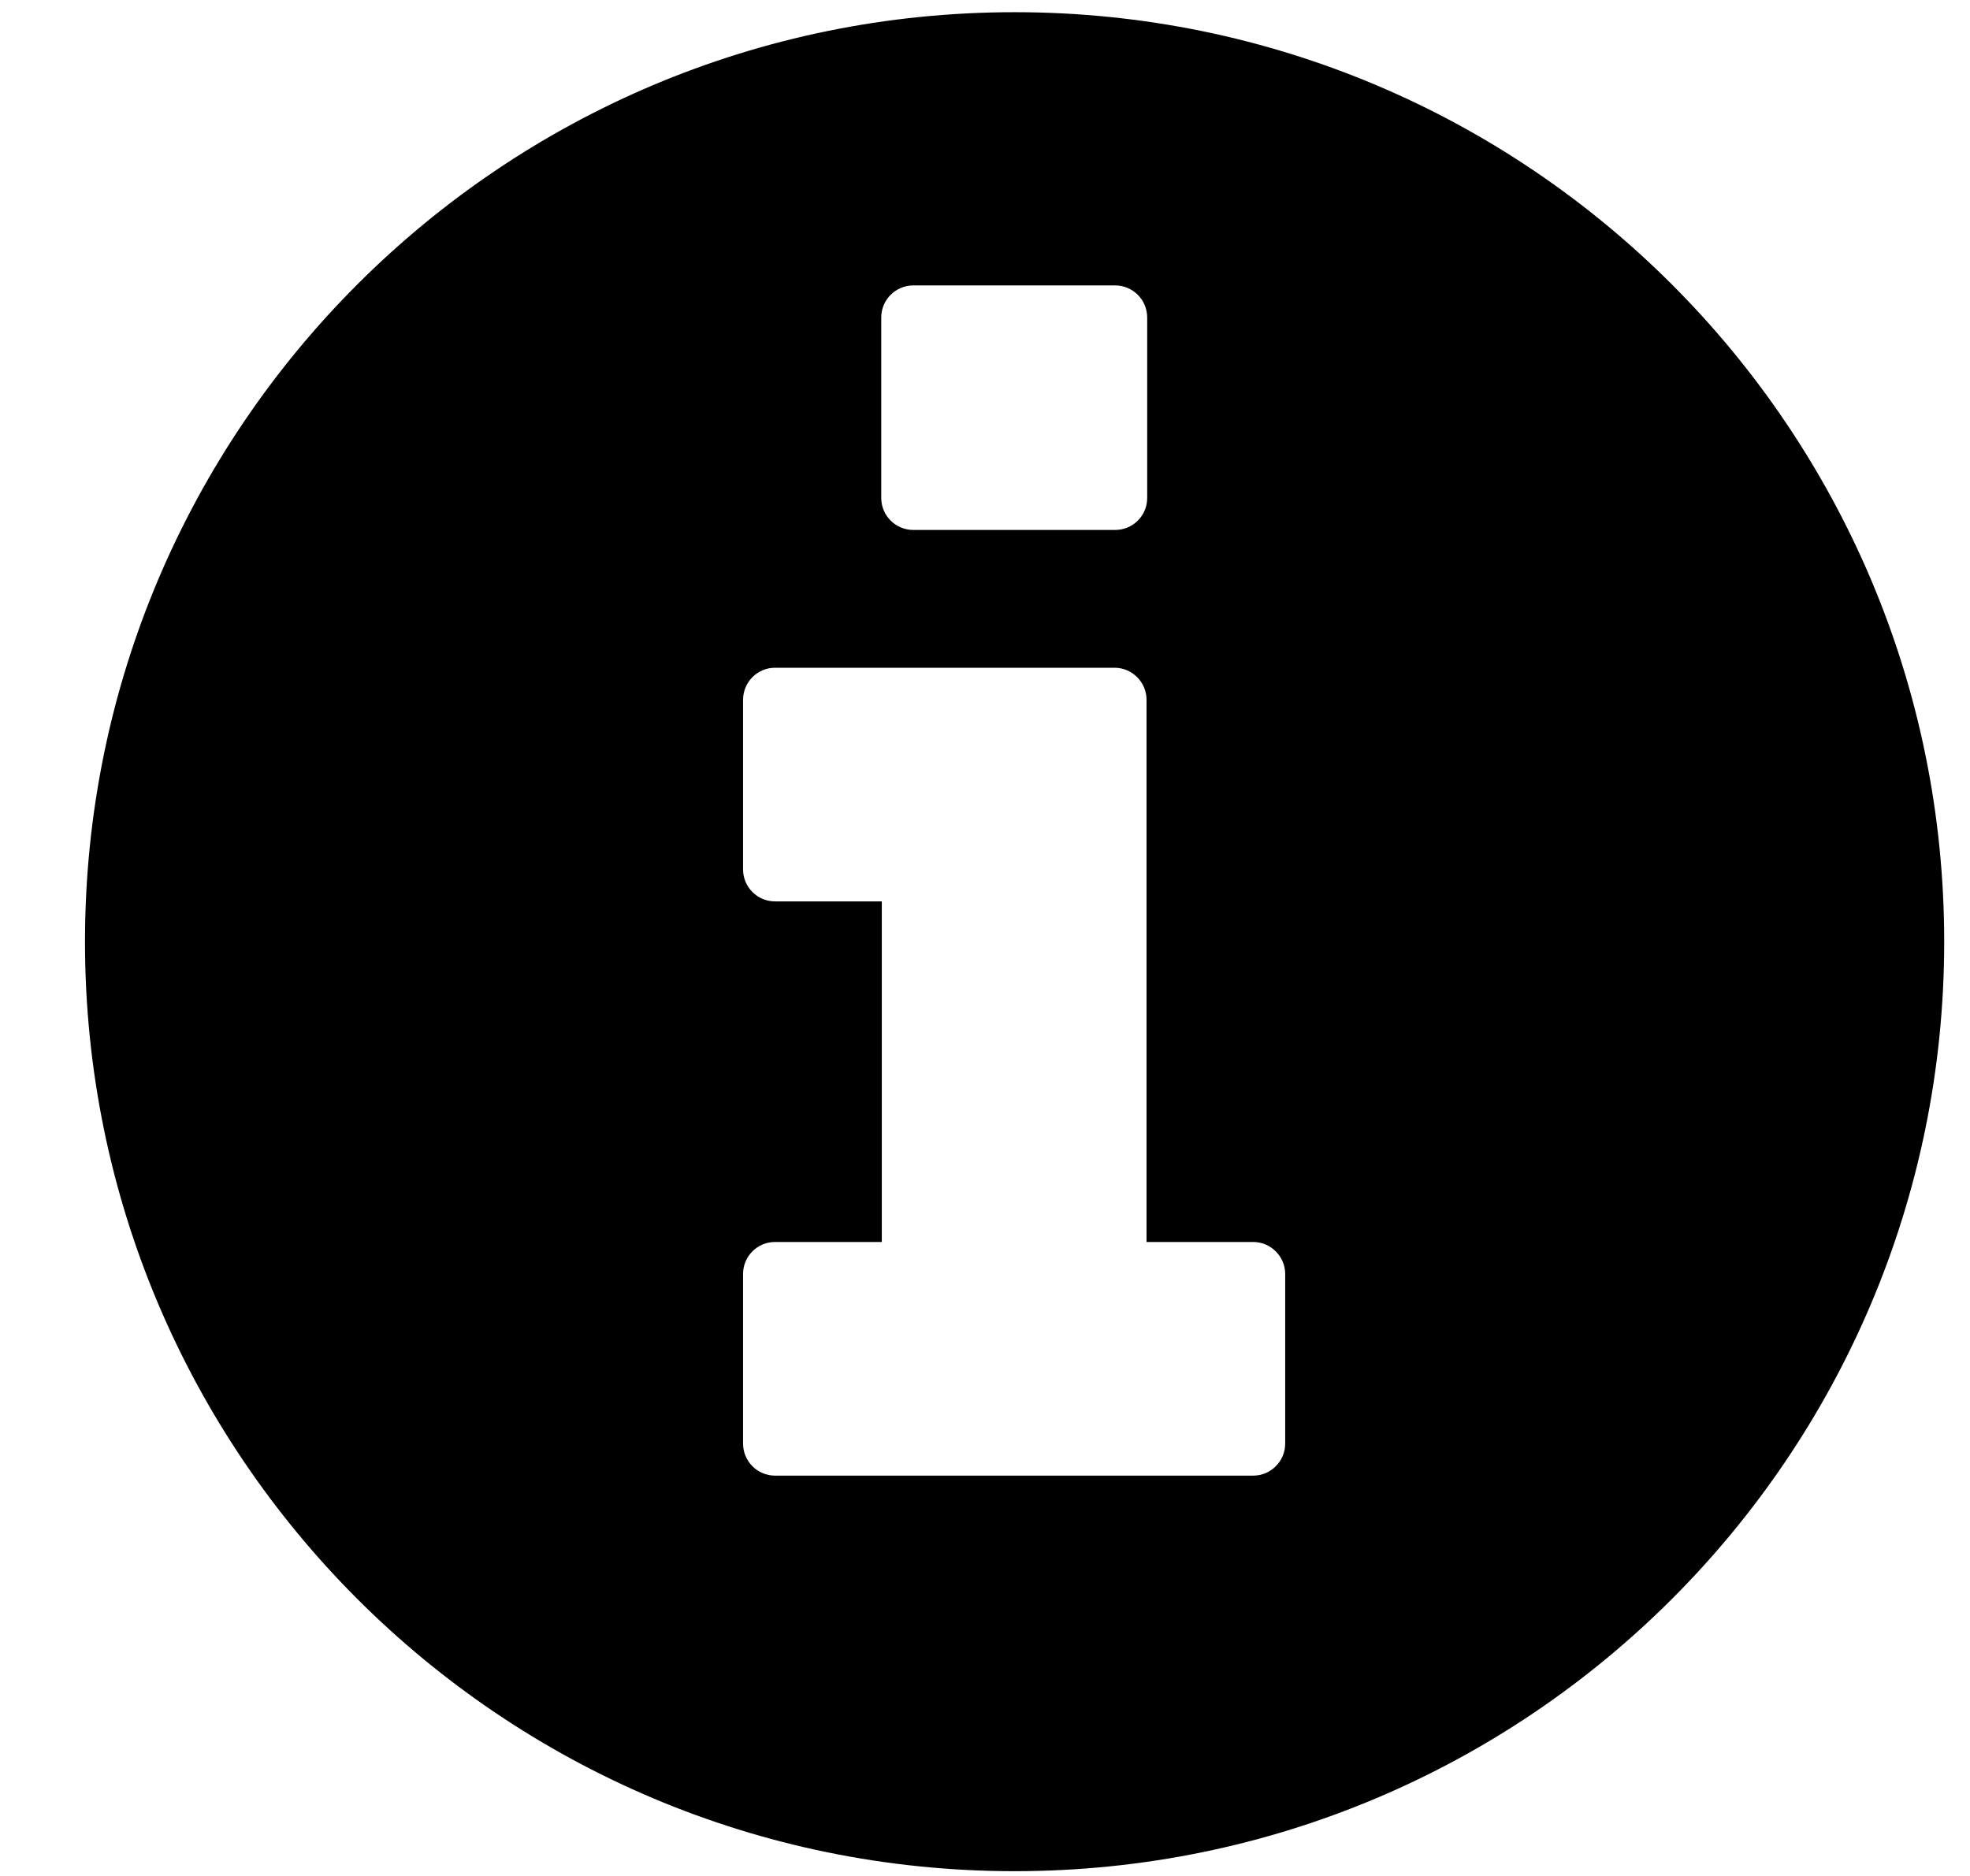<svg width="21" height="20" viewBox="0 0 21 20" fill="none" xmlns="http://www.w3.org/2000/svg">
  <path
    d="M10.816 0.13C5.344 0.13 0.906 4.566 0.906 10.04C0.906 15.511 5.342 19.949 10.816 19.949C16.289 19.949 20.725 15.513 20.725 10.04C20.725 4.567 16.288 0.13 10.816 0.13ZM9.394 3.385C9.394 3.197 9.546 3.043 9.736 3.043H11.888C12.076 3.043 12.229 3.197 12.229 3.385V5.309C12.229 5.497 12.077 5.65 11.888 5.65H9.736C9.548 5.65 9.394 5.498 9.394 5.309V3.385ZM13.7 15.39C13.7 15.578 13.548 15.732 13.358 15.732H8.262C8.074 15.732 7.921 15.579 7.921 15.39V13.582C7.921 13.394 8.073 13.241 8.262 13.241H9.4V9.61H8.262C8.074 9.61 7.921 9.458 7.921 9.269V7.461C7.921 7.273 8.073 7.119 8.262 7.119H11.881C12.069 7.119 12.222 7.273 12.222 7.461V8.963V9.269V13.241H13.358C13.546 13.241 13.7 13.394 13.7 13.582V15.39Z"
    fill="currentColor" />
</svg>
